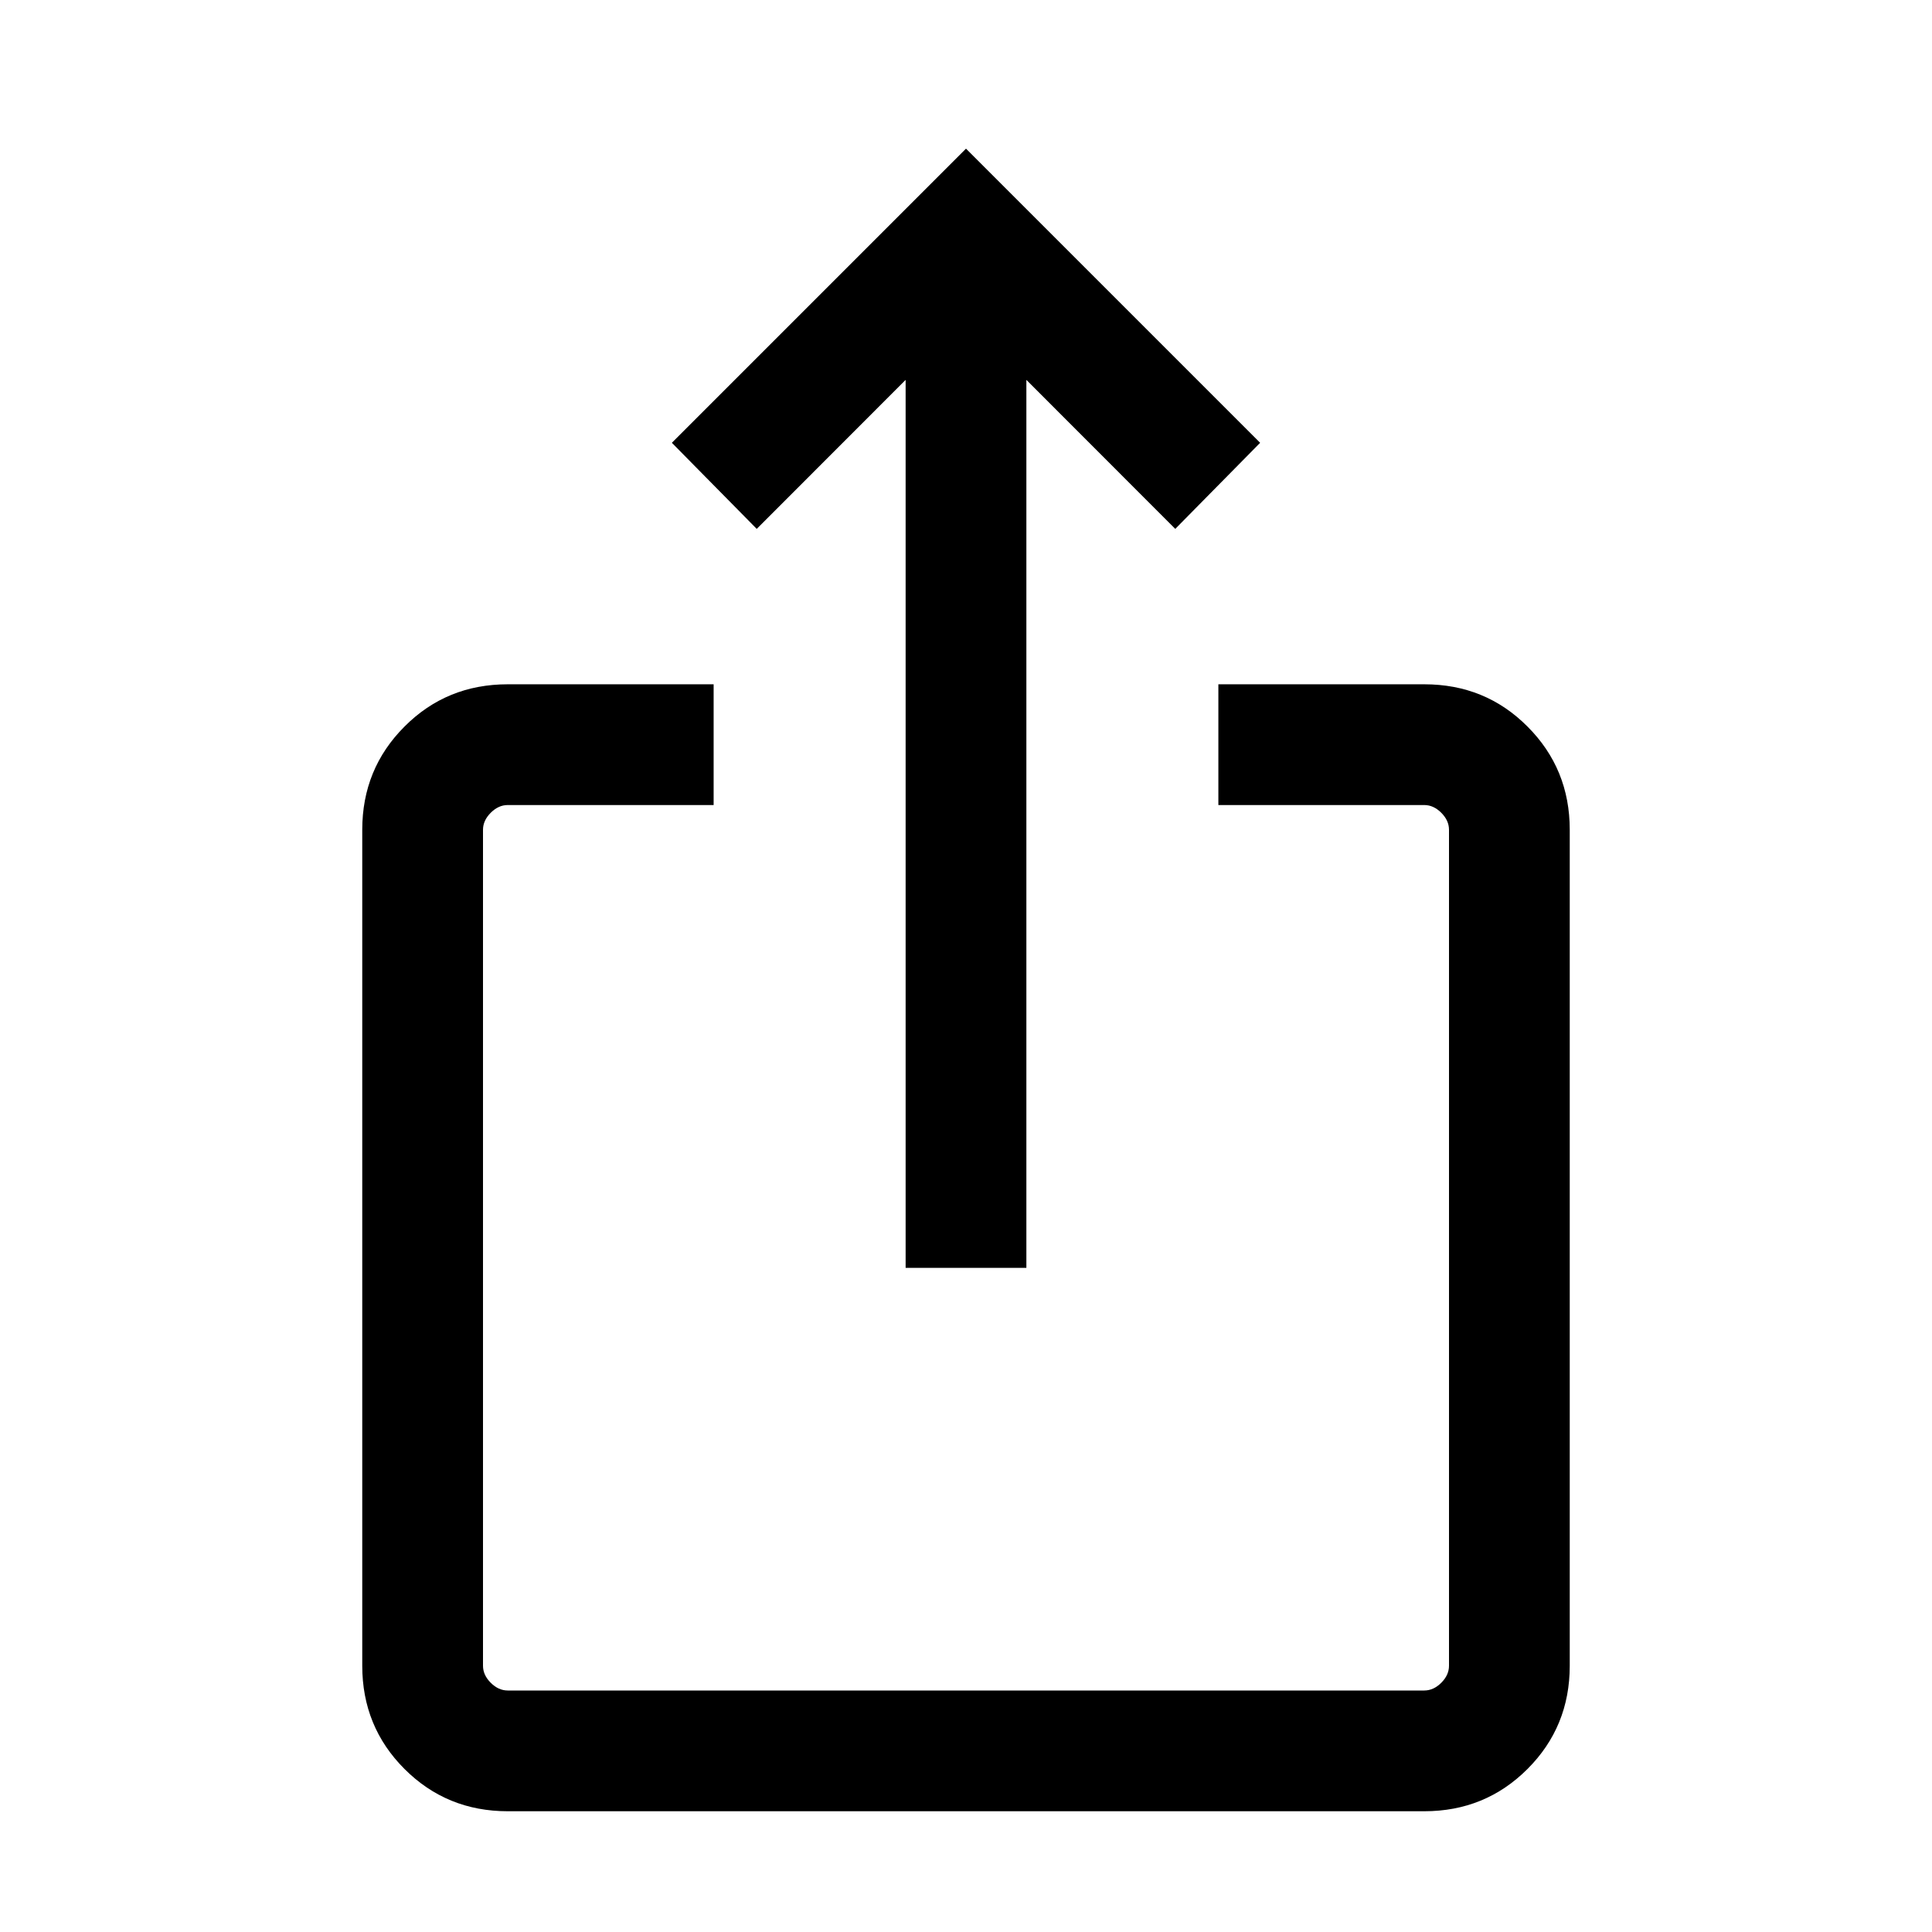 <svg width="16" height="16" viewBox="0 0 16 16" fill="currentColor" xmlns="http://www.w3.org/2000/svg">
<mask id="mask0_1909_46136" style="mask-type:alpha" maskUnits="userSpaceOnUse" x="0" y="0" width="16" height="16">
<rect width="16" height="16" fill="currentColor"/>
</mask>
<g mask="url(#mask0_1909_46136)">
<path d="M4.205 15C3.868 15 3.583 14.883 3.35 14.65C3.117 14.417 3 14.132 3 13.795V6.872C3 6.535 3.117 6.25 3.35 6.017C3.583 5.783 3.868 5.667 4.205 5.667H5.91V6.667H4.205C4.154 6.667 4.107 6.688 4.064 6.731C4.021 6.774 4 6.821 4 6.872V13.795C4 13.846 4.021 13.893 4.064 13.936C4.107 13.979 4.154 14 4.205 14H11.795C11.846 14 11.893 13.979 11.936 13.936C11.979 13.893 12 13.846 12 13.795V6.872C12 6.821 11.979 6.774 11.936 6.731C11.893 6.688 11.846 6.667 11.795 6.667H10.09V5.667H11.795C12.132 5.667 12.417 5.783 12.65 6.017C12.883 6.25 13 6.535 13 6.872V13.795C13 14.132 12.883 14.417 12.65 14.65C12.417 14.883 12.132 15 11.795 15H4.205ZM7.5 10.5V3.146L6.267 4.38L5.564 3.667L8 1.231L10.436 3.667L9.733 4.38L8.5 3.146V10.5H7.5Z" fill="currentColor"/>
</g>
</svg>
